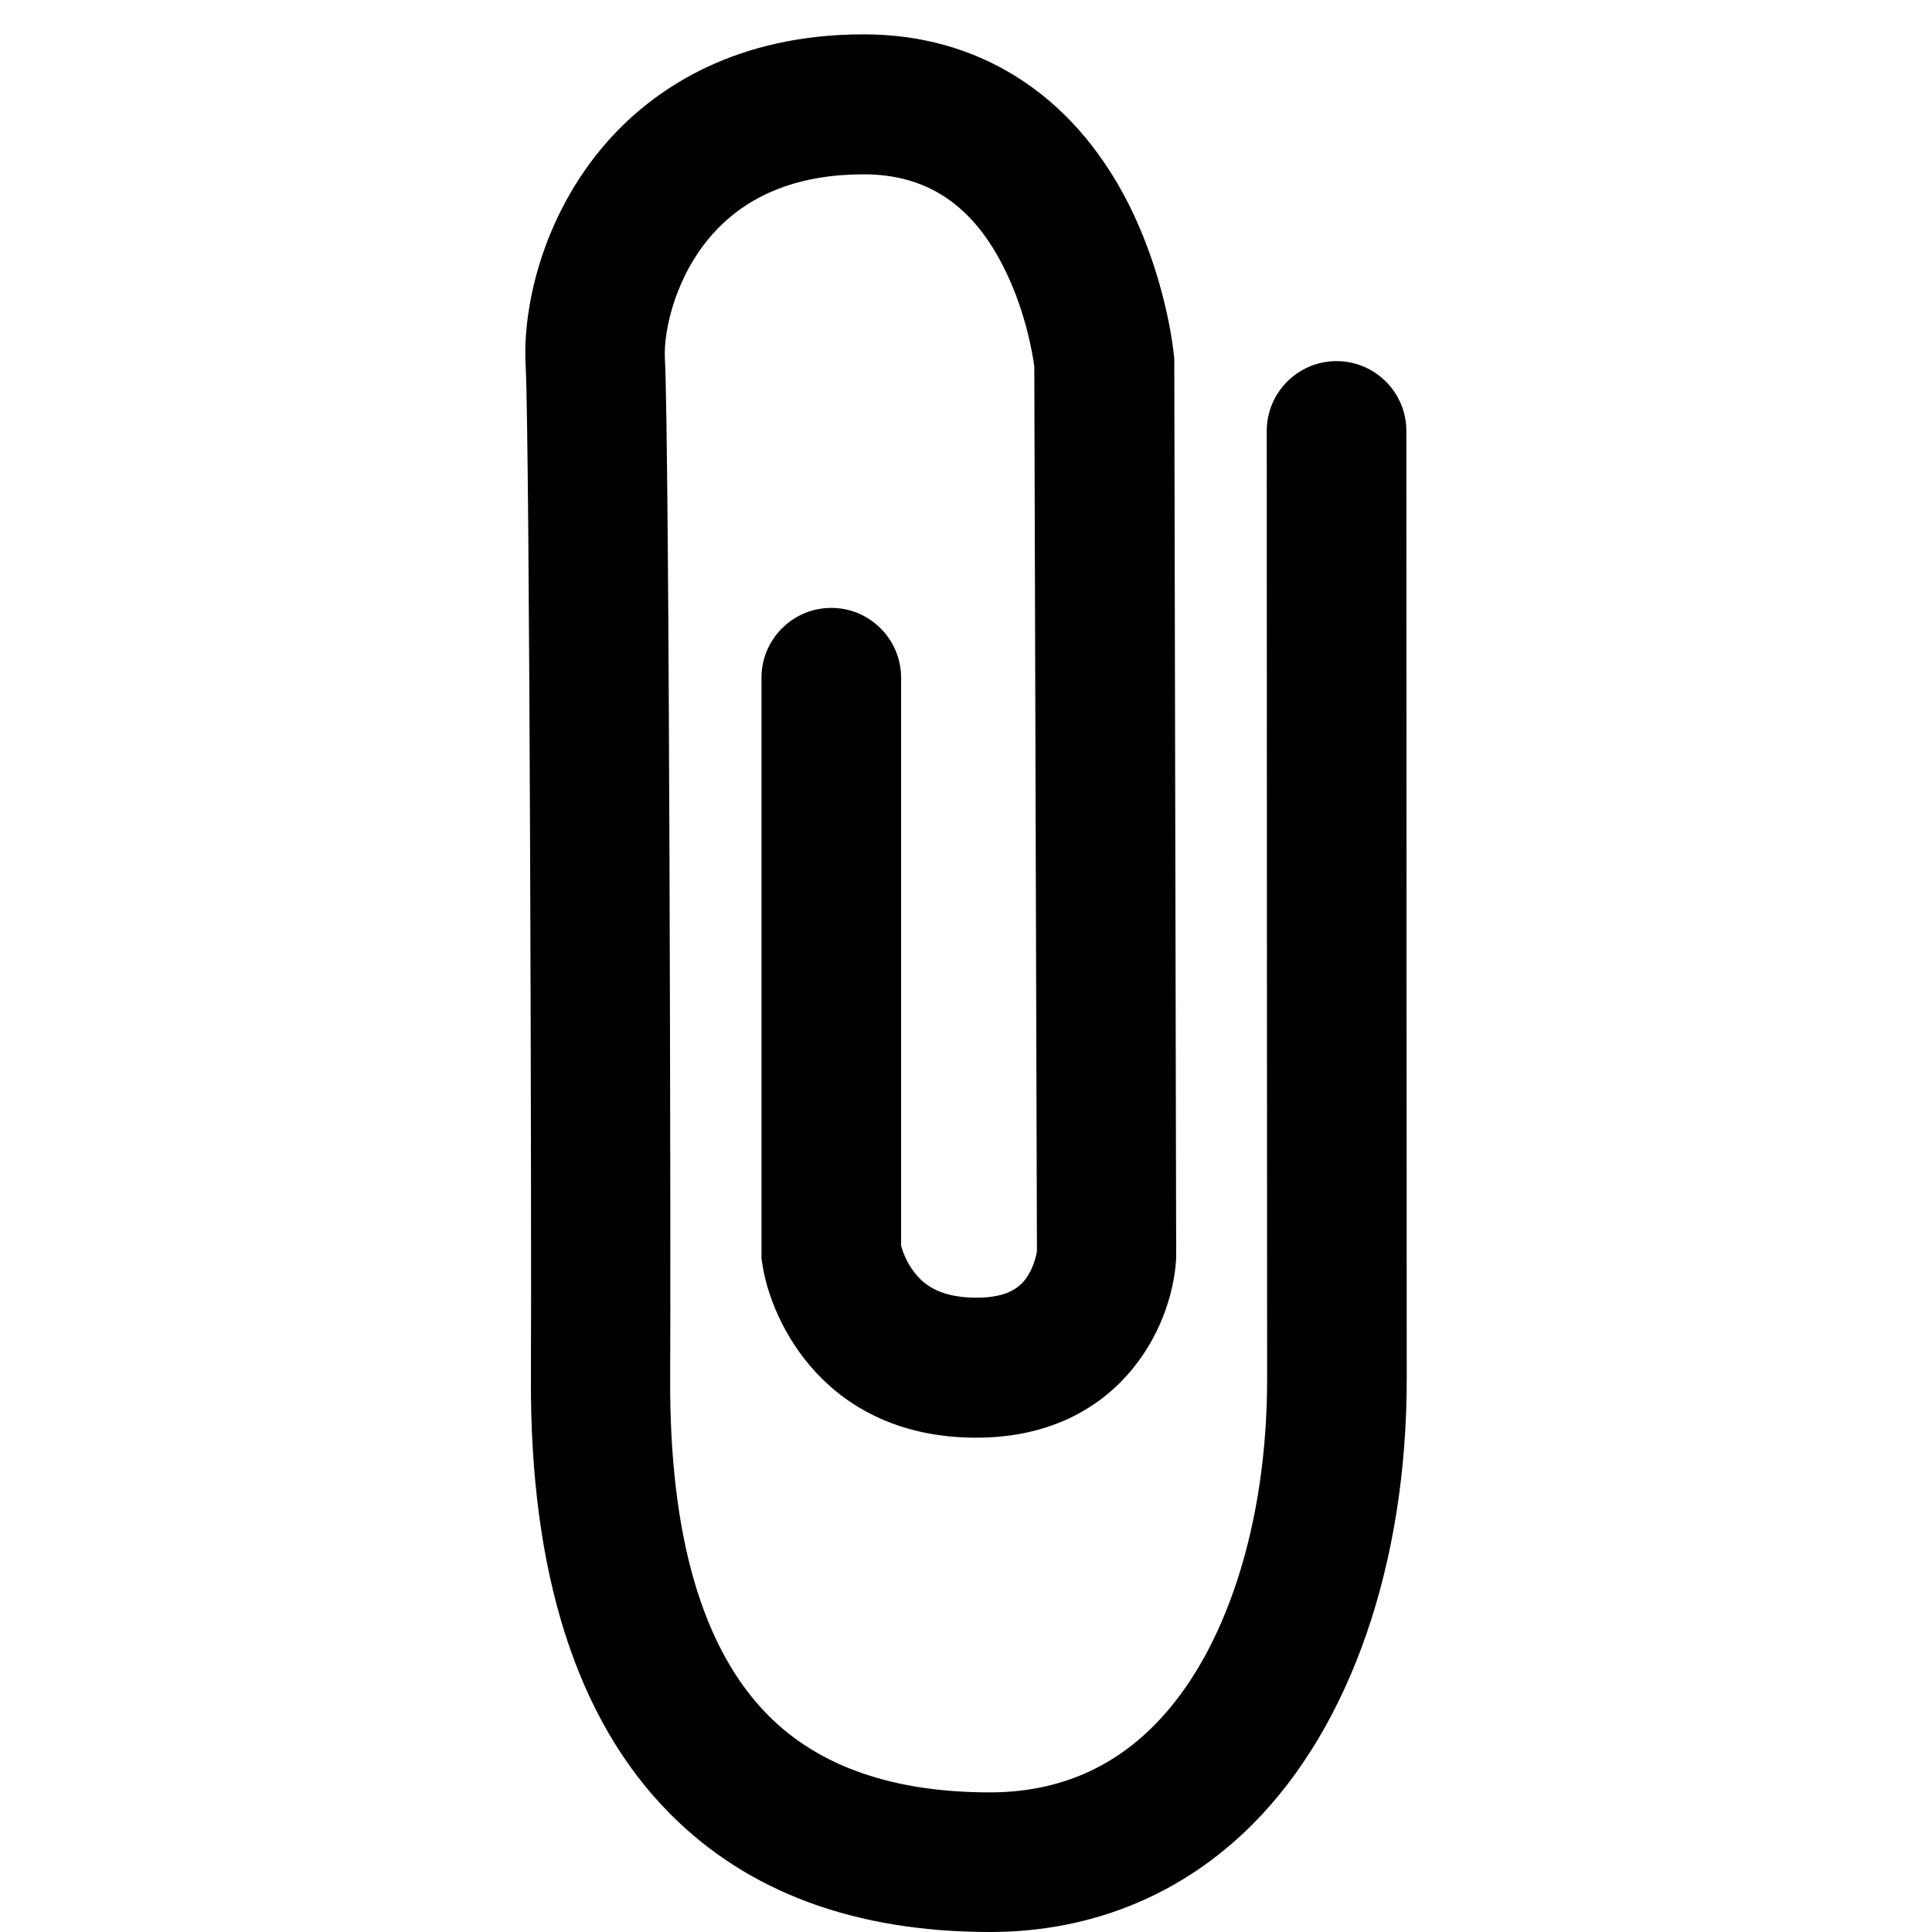 <?xml version="1.0" encoding="utf-8"?>
<!-- Generator: Adobe Illustrator 19.2.0, SVG Export Plug-In . SVG Version: 6.00 Build 0)  -->
<svg version="1.1" id="Layer_1" xmlns="http://www.w3.org/2000/svg" xmlns:xlink="http://www.w3.org/1999/xlink" x="0px" y="0px"
	 viewBox="0 0 512 512" style="enable-background:new 0 0 512 512;" xml:space="preserve">
<path d="M262.4,512c-35.7,0-64.2-10.5-84.9-31.4c-24.7-24.9-37.1-63.8-36.8-115.6c0.2-32.6-0.3-248.7-1.4-268.1
	c-0.9-15.9,4.8-41.6,23.6-61.5c11.4-12,32-26.3,66-26.3c30.3,0,55.1,15.7,69.8,44.2c10.1,19.7,12.2,38.8,12.4,40.9l0.1,0.9V96
	l0.5,236.9v0.5c-1,19.2-15.9,47.6-53,47.6c-0.2,0-0.5,0-0.7,0c-39.1-0.4-53.7-30.4-56-46.2l-0.2-1.3V179.6
	c0-10.2,8.3-18.5,18.5-18.5l0,0c10.2,0,18.5,8.3,18.5,18.5v150.5c0.4,1.5,1.4,4.4,3.6,7.2c2.2,2.8,6.2,6.5,16,6.6
	c9.2,0.1,12.4-3.2,14.1-6c1.6-2.6,2.2-5.6,2.3-6.3l-0.7-234.5c-0.4-3-2.4-15.6-8.8-27.6c-8.3-15.7-20.2-23.3-36.4-23.3
	c-16.7,0-29.8,5-39.1,14.8c-10.7,11.3-14,26.6-13.6,34c1.2,21.6,1.6,244.3,1.4,270.3c-0.2,41.6,8.5,71.7,26,89.3
	c13.5,13.6,33.2,20.4,58.7,20.4c17.2,0,31.8-5.9,43.5-17.7c18.9-18.9,30.1-53.4,30-92.2c0-19.6-0.1-193.2-0.1-250.9
	c0-10.2,8.3-18.5,18.5-18.5l0,0c10.2,0,18.5,8.3,18.5,18.5c0,57.6,0.1,231.2,0.1,250.8c0.1,49.1-14.8,92.3-40.8,118.4
	C313.4,502.1,289.3,512,262.4,512z"/>
</svg>
